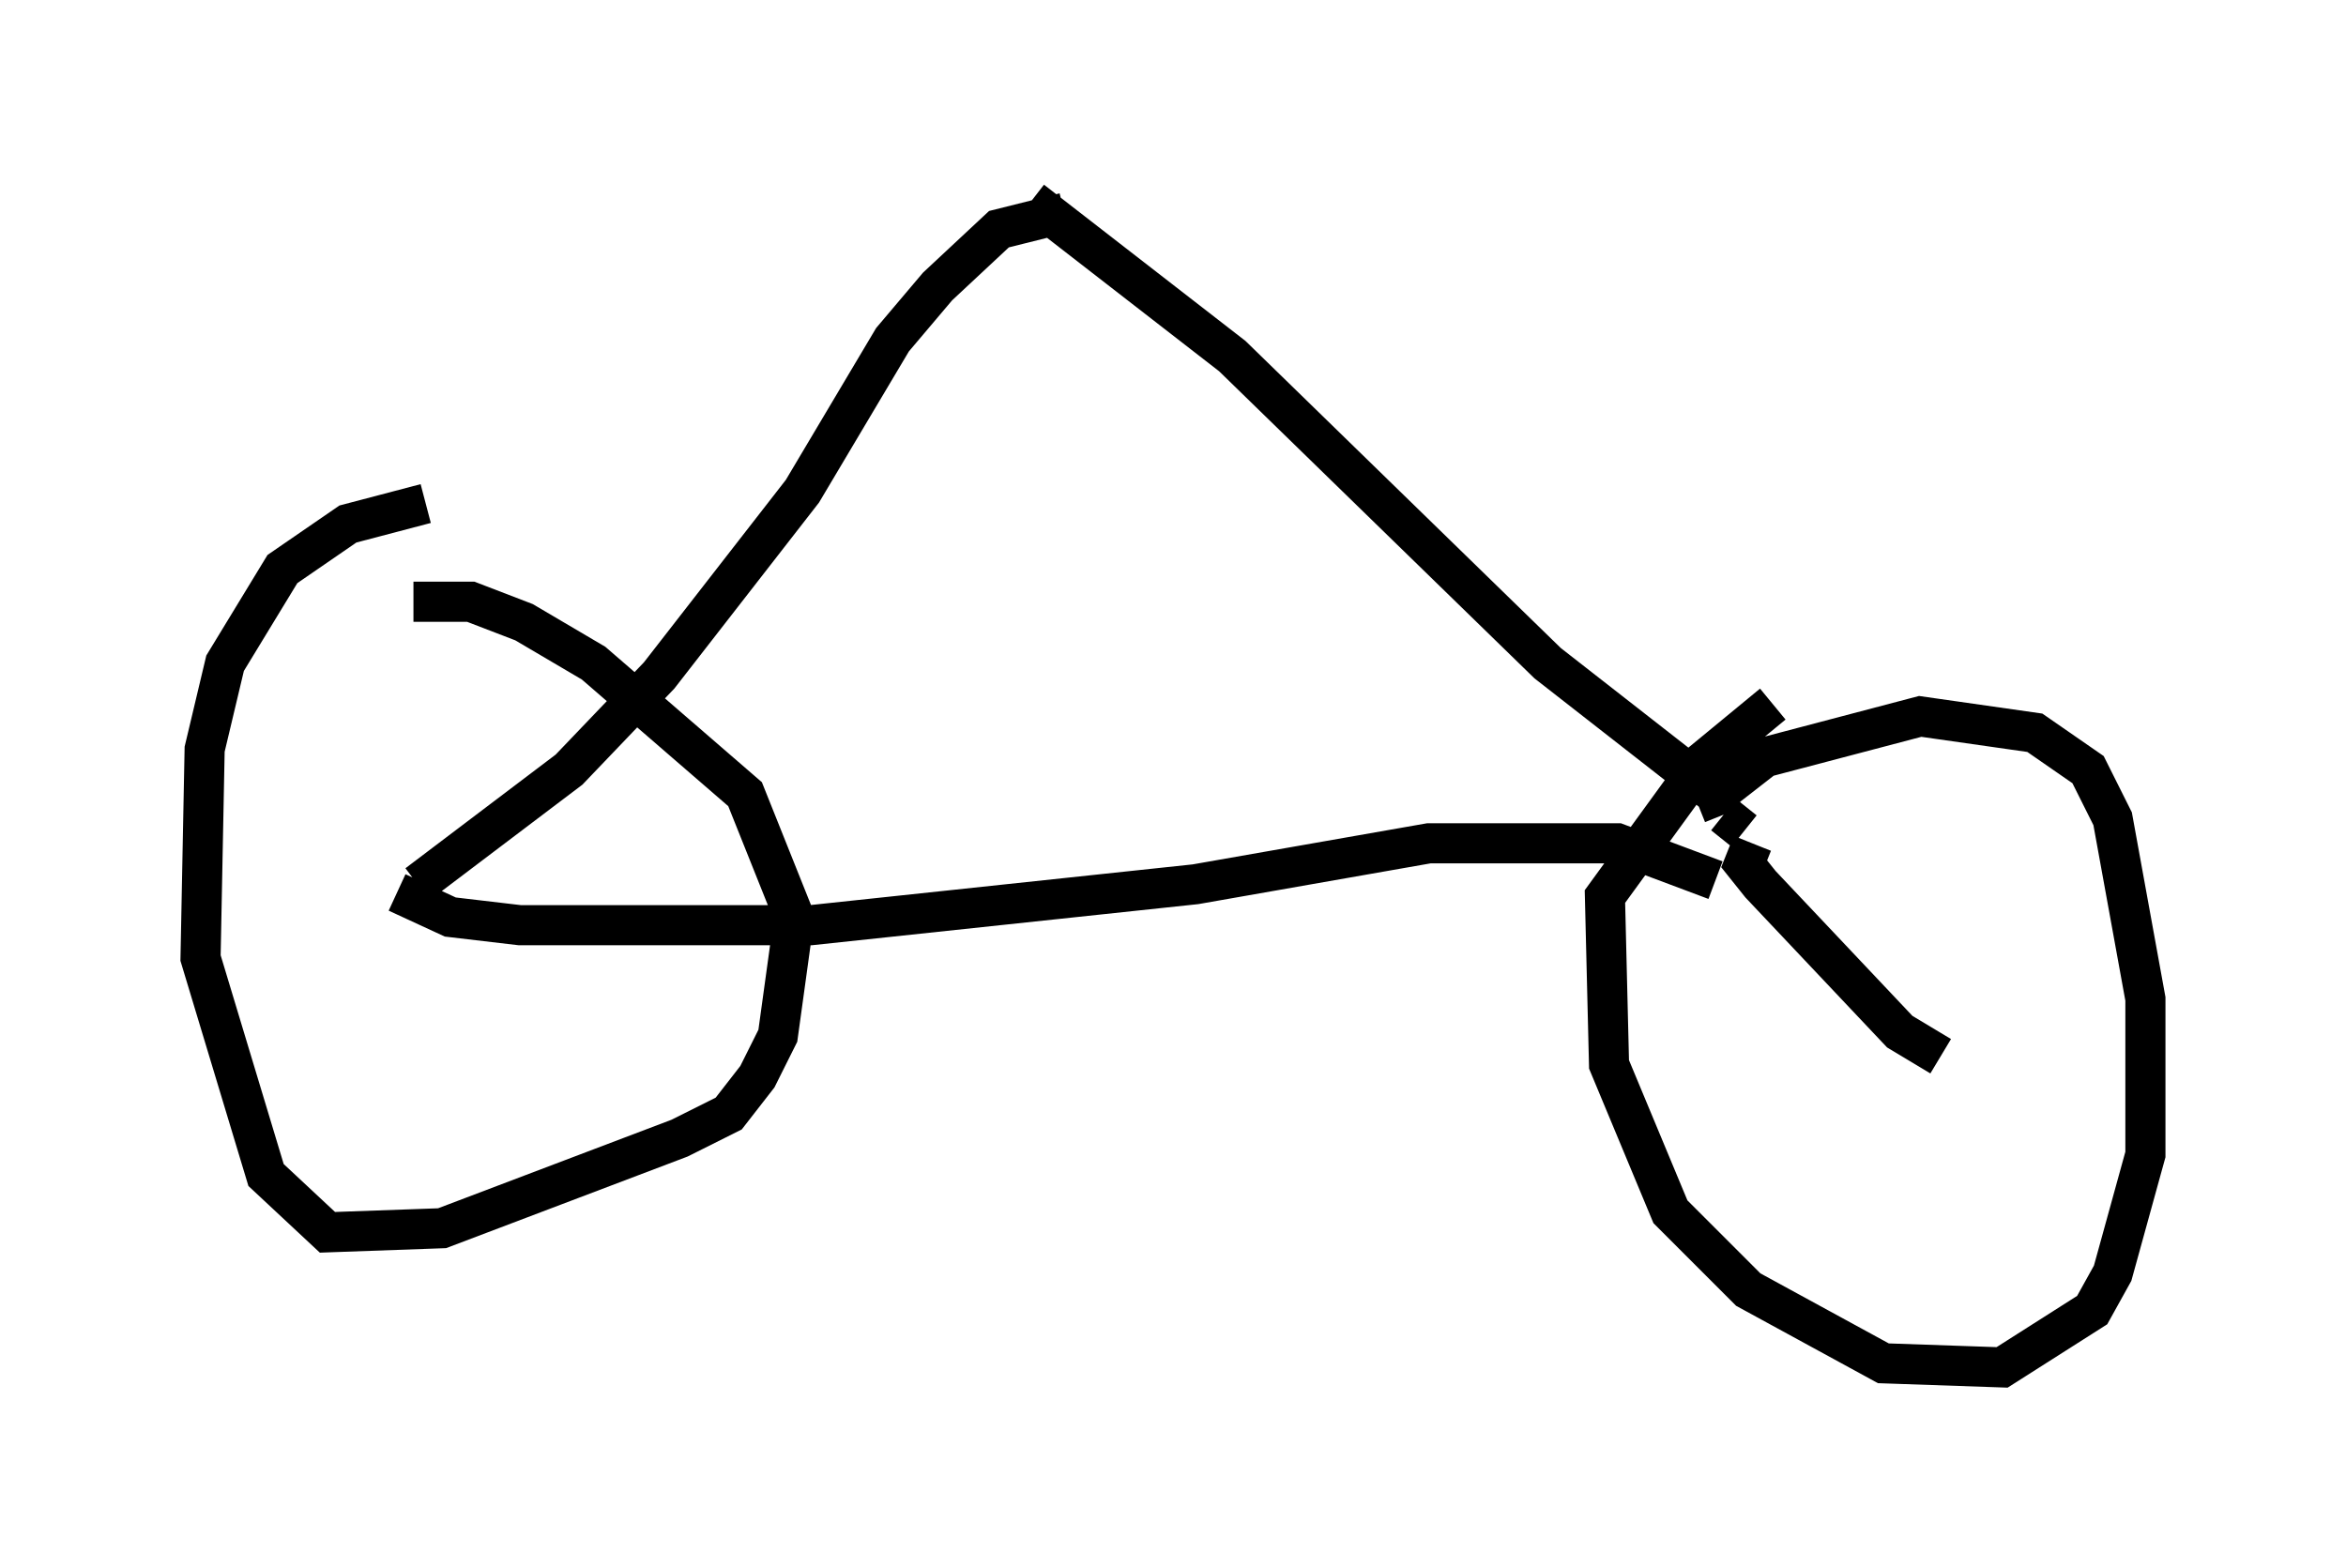 <?xml version="1.0" encoding="utf-8" ?>
<svg baseProfile="full" height="39.094" version="1.1" width="58.49" xmlns="http://www.w3.org/2000/svg" xmlns:ev="http://www.w3.org/2001/xml-events" xmlns:xlink="http://www.w3.org/1999/xlink"><defs /><rect fill="white" height="39.094" width="58.49" x="0" y="0" /><path d="M11.431, 13.065 m-0.817, -0.51 l-1.94, 0.51 -1.633, 1.123 l-1.429, 2.348 -0.51, 2.144 l-0.102, 5.206 1.633, 5.41 l1.531, 1.429 2.858, -0.102 l5.921, -2.246 1.225, -0.613 l0.715, -0.919 0.51, -1.021 l0.408, -2.96 -1.225, -3.063 l-3.777, -3.267 -1.735, -1.021 l-1.327, -0.51 -1.429, 0.0 m-0.408, 7.248 l1.327, 0.613 1.735, 0.204 l7.248, 0.0 9.596, -1.021 l5.819, -1.021 4.696, 0.0 l2.45, 0.919 m-32.361, 0.102 l3.777, -2.858 2.246, -2.348 l3.573, -4.594 2.246, -3.777 l1.123, -1.327 1.531, -1.429 l1.633, -0.408 m-0.817, -0.306 l5.002, 3.879 7.861, 7.656 l4.185, 3.267 0.204, 0.51 m0.0, 0.0 l0.51, 0.408 m0.715, -3.165 l-1.735, 1.429 -2.45, 3.369 l0.102, 4.185 1.531, 3.675 l1.94, 1.94 3.369, 1.838 l2.96, 0.102 2.246, -1.429 l0.51, -0.919 0.817, -2.96 l0.0, -3.879 -0.817, -4.492 l-0.613, -1.225 -1.327, -0.919 l-2.858, -0.408 -3.879, 1.021 l-0.919, 0.715 m0.613, 1.429 l-0.204, 0.51 0.408, 0.51 l3.471, 3.675 1.021, 0.613 " fill="none" stroke="black" stroke-width="1" /></svg>